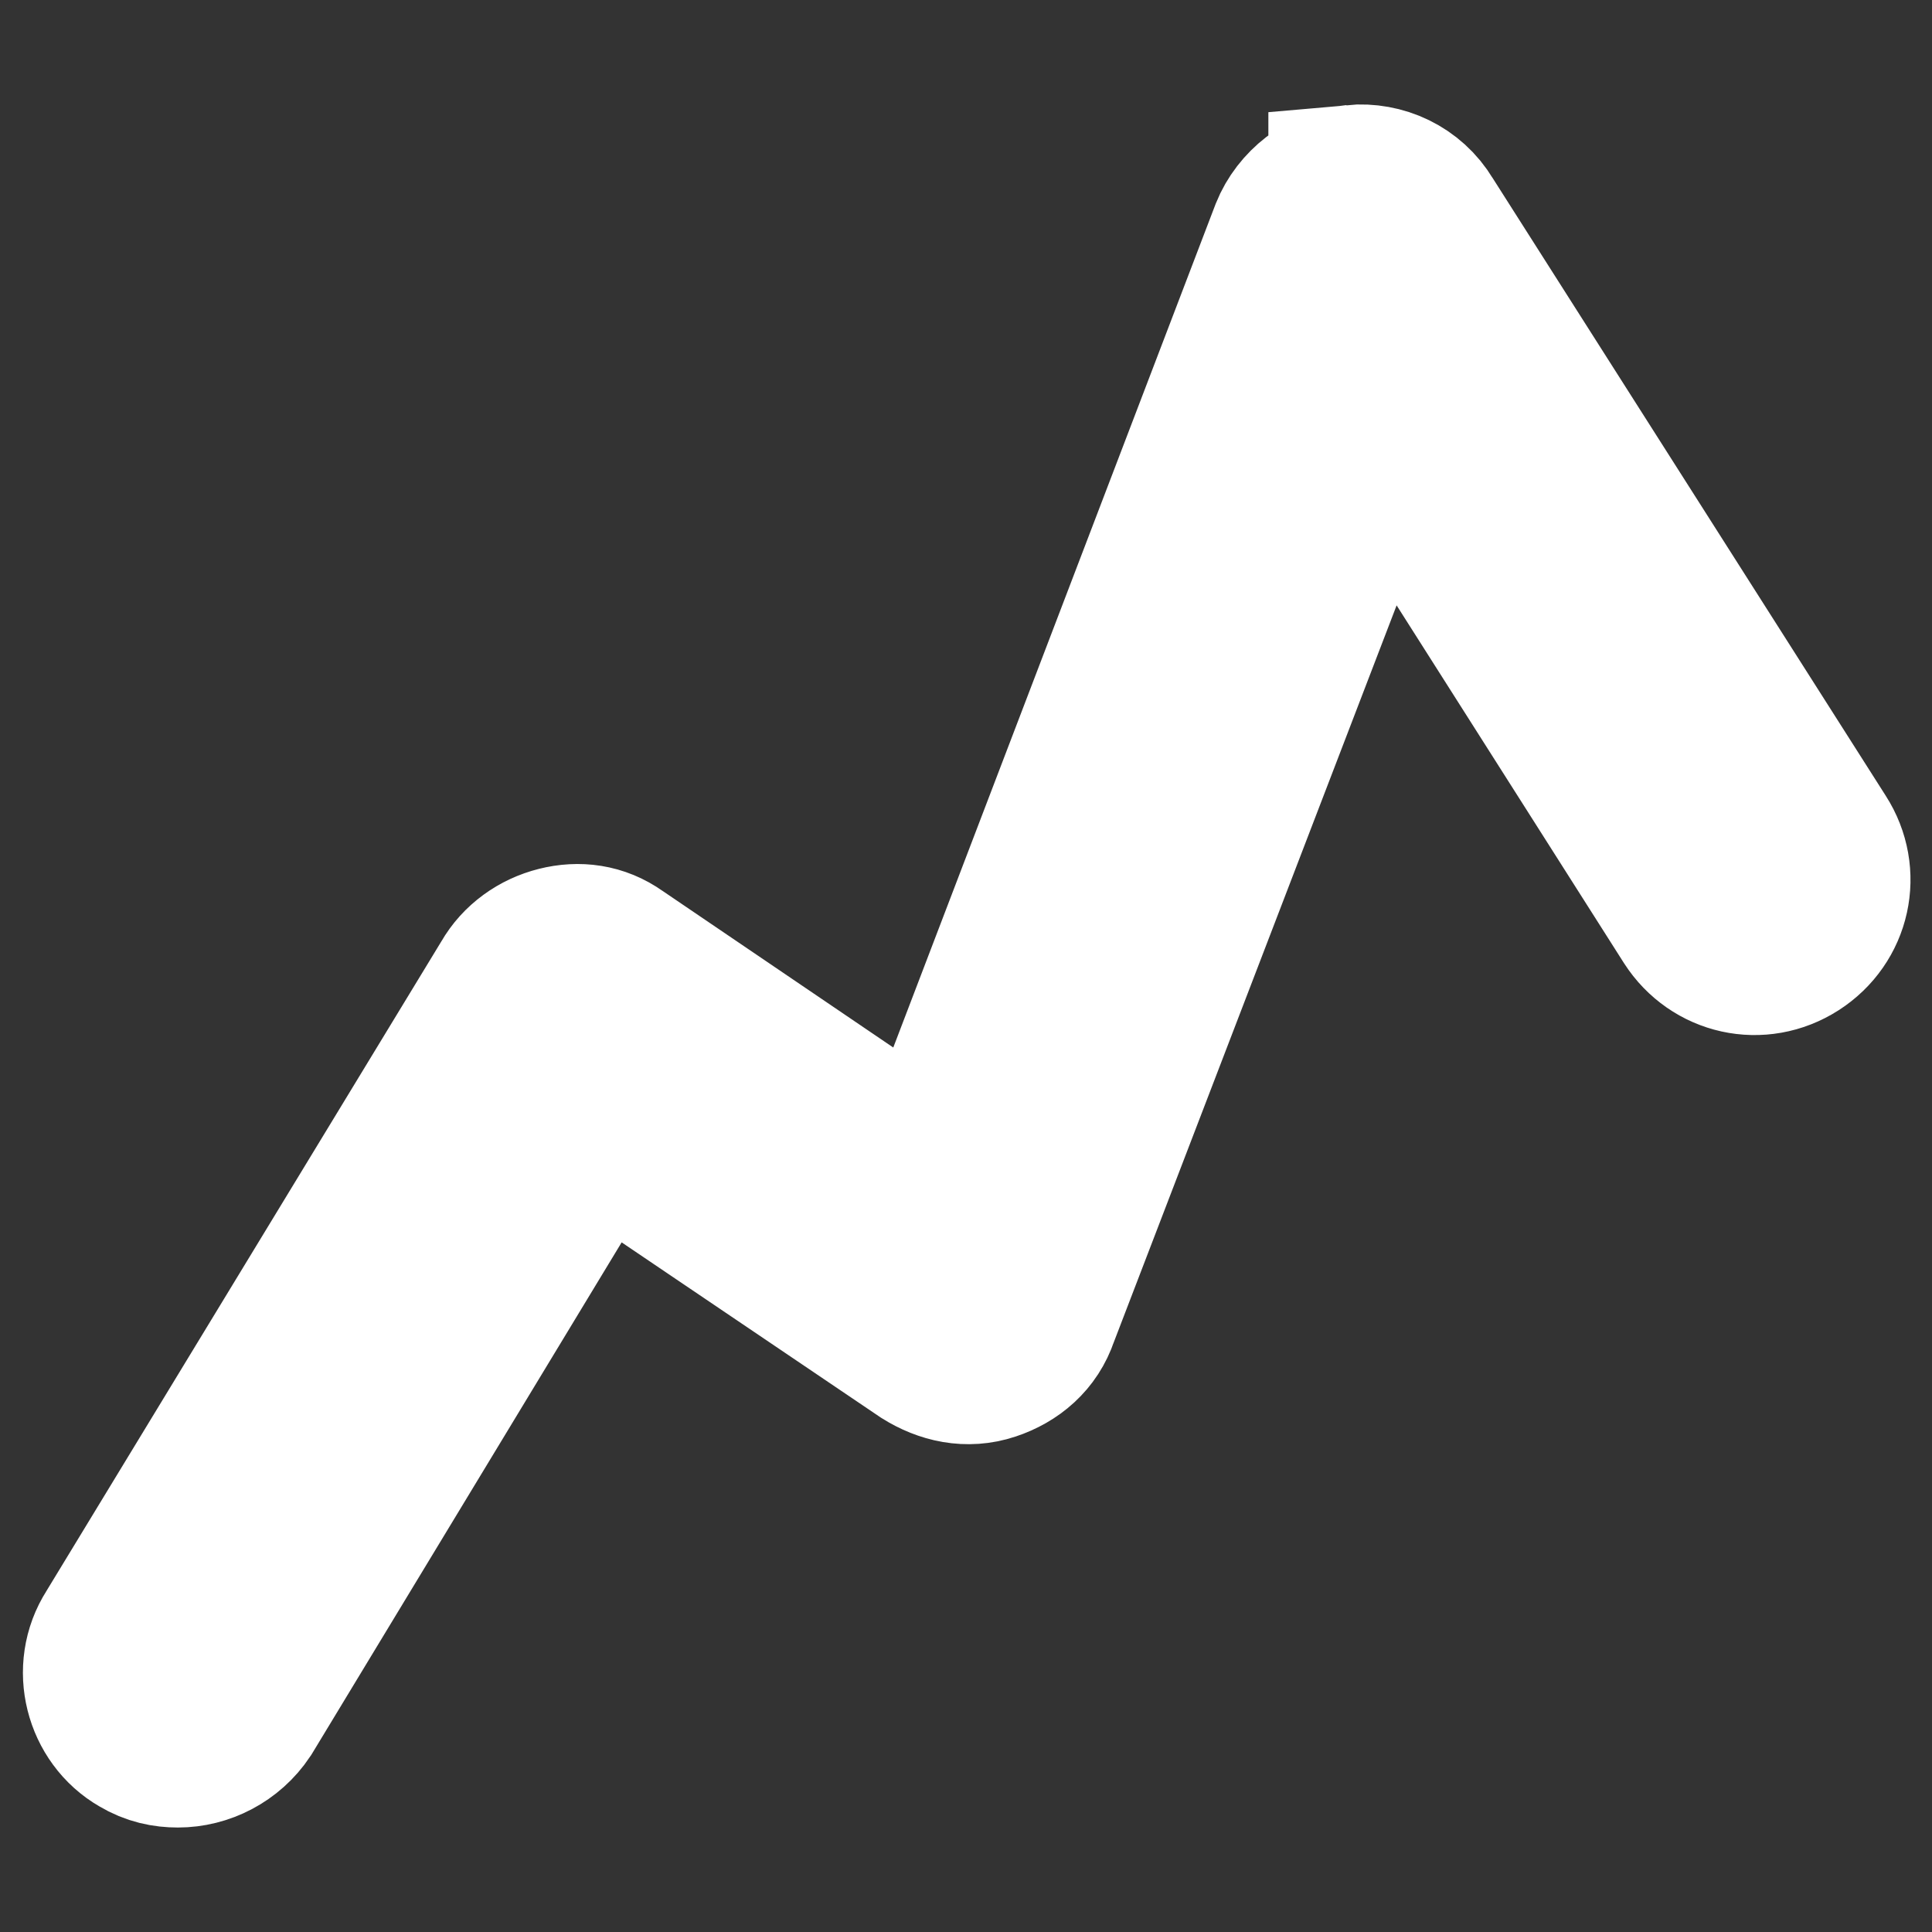 <?xml version="1.0" encoding="UTF-8" standalone="no"?>
<svg
   xmlns:dc="http://purl.org/dc/elements/1.1/"
   xmlns:cc="http://creativecommons.org/ns#"
   xmlns:rdf="http://www.w3.org/1999/02/22-rdf-syntax-ns#"
   xmlns:svg="http://www.w3.org/2000/svg"
   xmlns="http://www.w3.org/2000/svg"
   xmlns:sodipodi="http://sodipodi.sourceforge.net/DTD/sodipodi-0.dtd"
   xmlns:inkscape="http://www.inkscape.org/namespaces/inkscape"
   version="1.1"
   x="0px"
   y="0px"
   viewBox="0 0 512 512"
   xml:space="preserve"
   id="svg8"
   sodipodi:docname="line-chart.svg"
   width="512"
   height="512"
   inkscape:version="0.92.2 (5c3e80d, 2017-08-06)"><rect x="0" y="0" width="512" height="512" fill="#333333" stroke="none"/><defs
     id="defs12" /><sodipodi:namedview
     pagecolor="#ffffff"
     bordercolor="#666666"
     borderopacity="1"
     objecttolerance="10"
     gridtolerance="10"
     guidetolerance="10"
     inkscape:pageopacity="0"
     inkscape:pageshadow="2"
     inkscape:window-width="1600"
     inkscape:window-height="873"
     id="namedview10"
     showgrid="false"
     inkscape:zoom="0.944"
     inkscape:cx="146.24771"
     inkscape:cy="205.9924"
     inkscape:window-x="0"
     inkscape:window-y="27"
     inkscape:window-maximized="1"
     inkscape:current-layer="svg8" /><path
     d="m 358.869,50.495 c -6.831,0.621 -13.041,5.589 -15.524,11.798 L 247.716,312.544 162.644,254.794 c -4.347,-3.105 -9.315,-3.726 -14.282,-2.484 -4.968,1.242 -9.315,4.347 -11.798,8.694 L 31.619,433.632 c -5.589,8.694 -2.484,20.492 6.21,25.459 3.105,1.863 6.21,2.484 9.315,2.484 6.21,0 12.419,-3.105 16.145,-8.694 l 94.387,-155.863 88.178,59.613 c 4.968,3.105 10.556,4.347 16.145,2.484 5.589,-1.863 9.935,-5.589 11.798,-11.178 l 91.282,-237.83 84.452,132.887 c 5.589,8.694 16.766,11.178 25.46,5.589 8.694,-5.589 11.178,-16.766 5.589,-25.46 L 376.256,59.189 c -3.726,-6.21 -10.556,-9.315 -17.387,-8.694 z"
     id="path2"
     inkscape:connector-curvature="0"
     style="fill:#ffffff;fill-opacity:1;stroke:#ffffff;stroke-width:45.475;stroke-miterlimit:4;stroke-dasharray:none;stroke-opacity:1" /></svg>